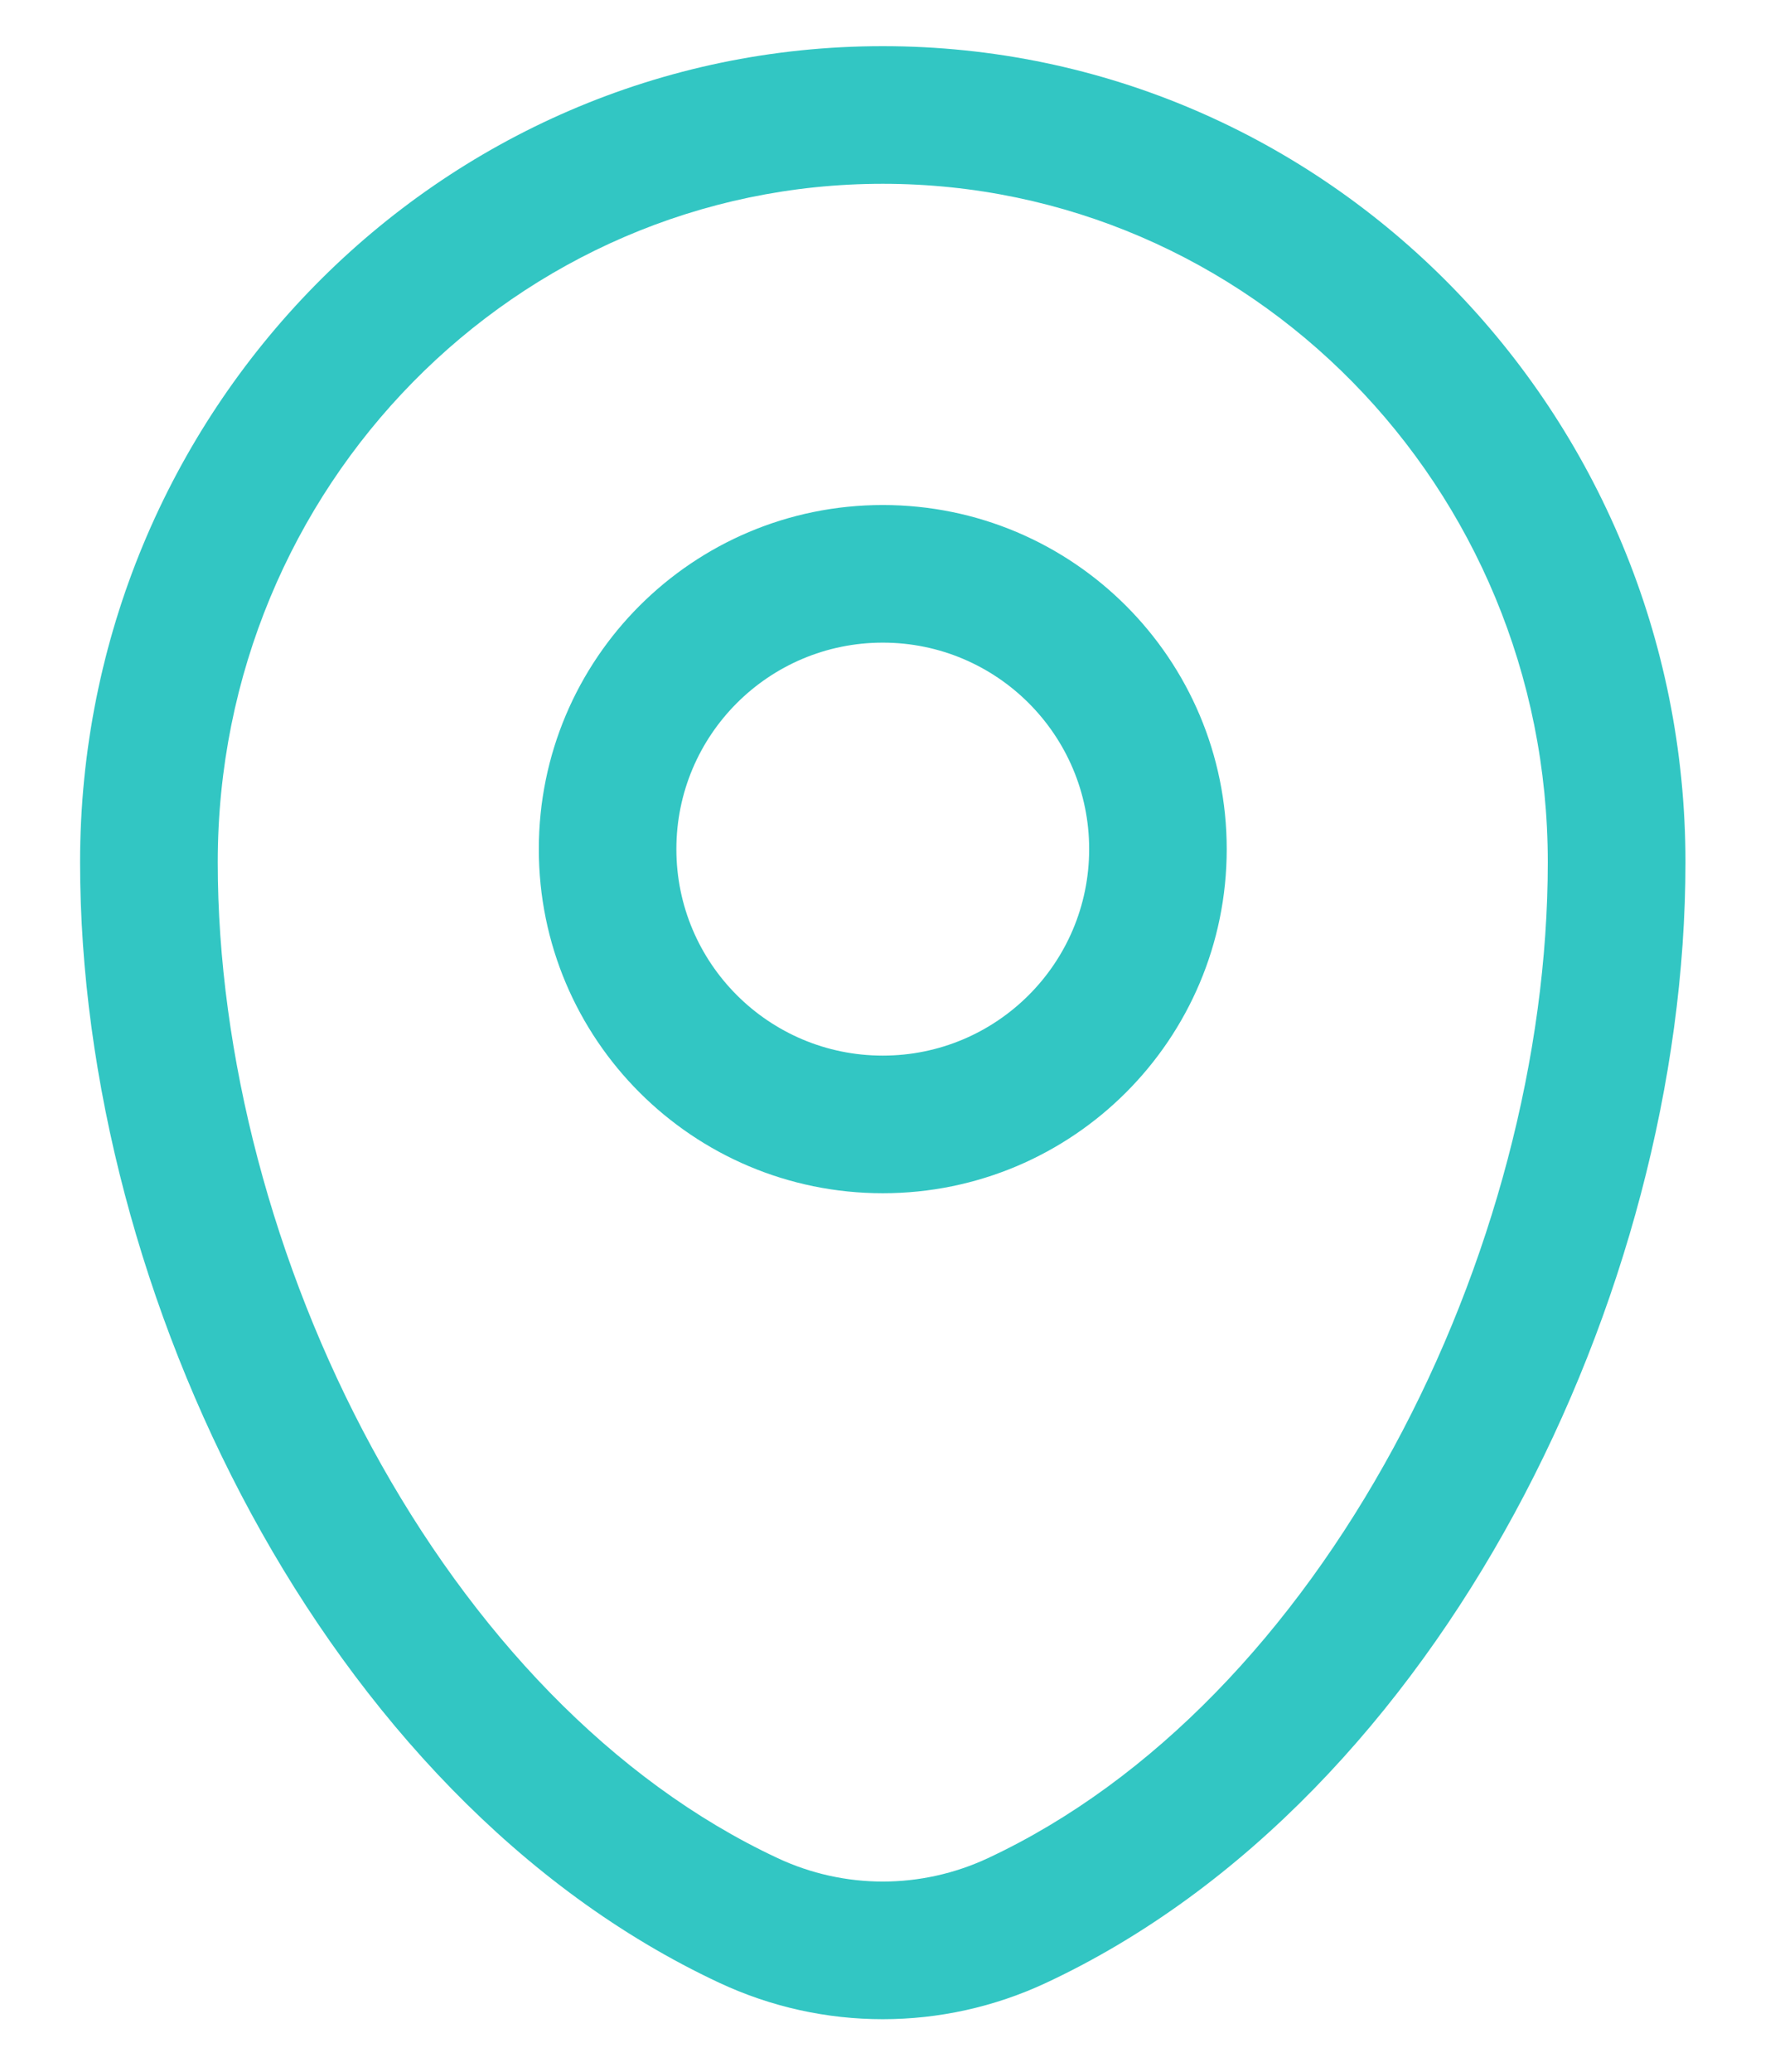 <svg width="18" height="21" viewBox="0 0 18 21" fill="none" xmlns="http://www.w3.org/2000/svg">
<path fill-rule="evenodd" clip-rule="evenodd" d="M0.812 8.74C0.812 4.183 4.445 0.468 8.952 0.468C13.459 0.468 17.092 4.183 17.092 8.74C17.092 10.941 16.465 13.303 15.356 15.344C14.249 17.382 12.632 19.153 10.608 20.099C9.557 20.59 8.347 20.59 7.296 20.099C5.272 19.153 3.655 17.382 2.548 15.344C1.44 13.303 0.812 10.941 0.812 8.74ZM8.952 1.863C5.239 1.863 2.208 4.93 2.208 8.74C2.208 10.691 2.768 12.826 3.774 14.678C4.781 16.532 6.204 18.049 7.887 18.835C8.563 19.151 9.341 19.151 10.018 18.835C11.7 18.049 13.123 16.532 14.13 14.678C15.136 12.826 15.696 10.691 15.696 8.74C15.696 4.93 12.665 1.863 8.952 1.863ZM8.952 6.514C7.796 6.514 6.859 7.451 6.859 8.607C6.859 9.763 7.796 10.7 8.952 10.7C10.108 10.7 11.045 9.763 11.045 8.607C11.045 7.451 10.108 6.514 8.952 6.514ZM5.464 8.607C5.464 6.68 7.025 5.119 8.952 5.119C10.879 5.119 12.44 6.68 12.44 8.607C12.44 10.534 10.879 12.095 8.952 12.095C7.025 12.095 5.464 10.534 5.464 8.607Z" fill="#32C6C3"/>
</svg>
